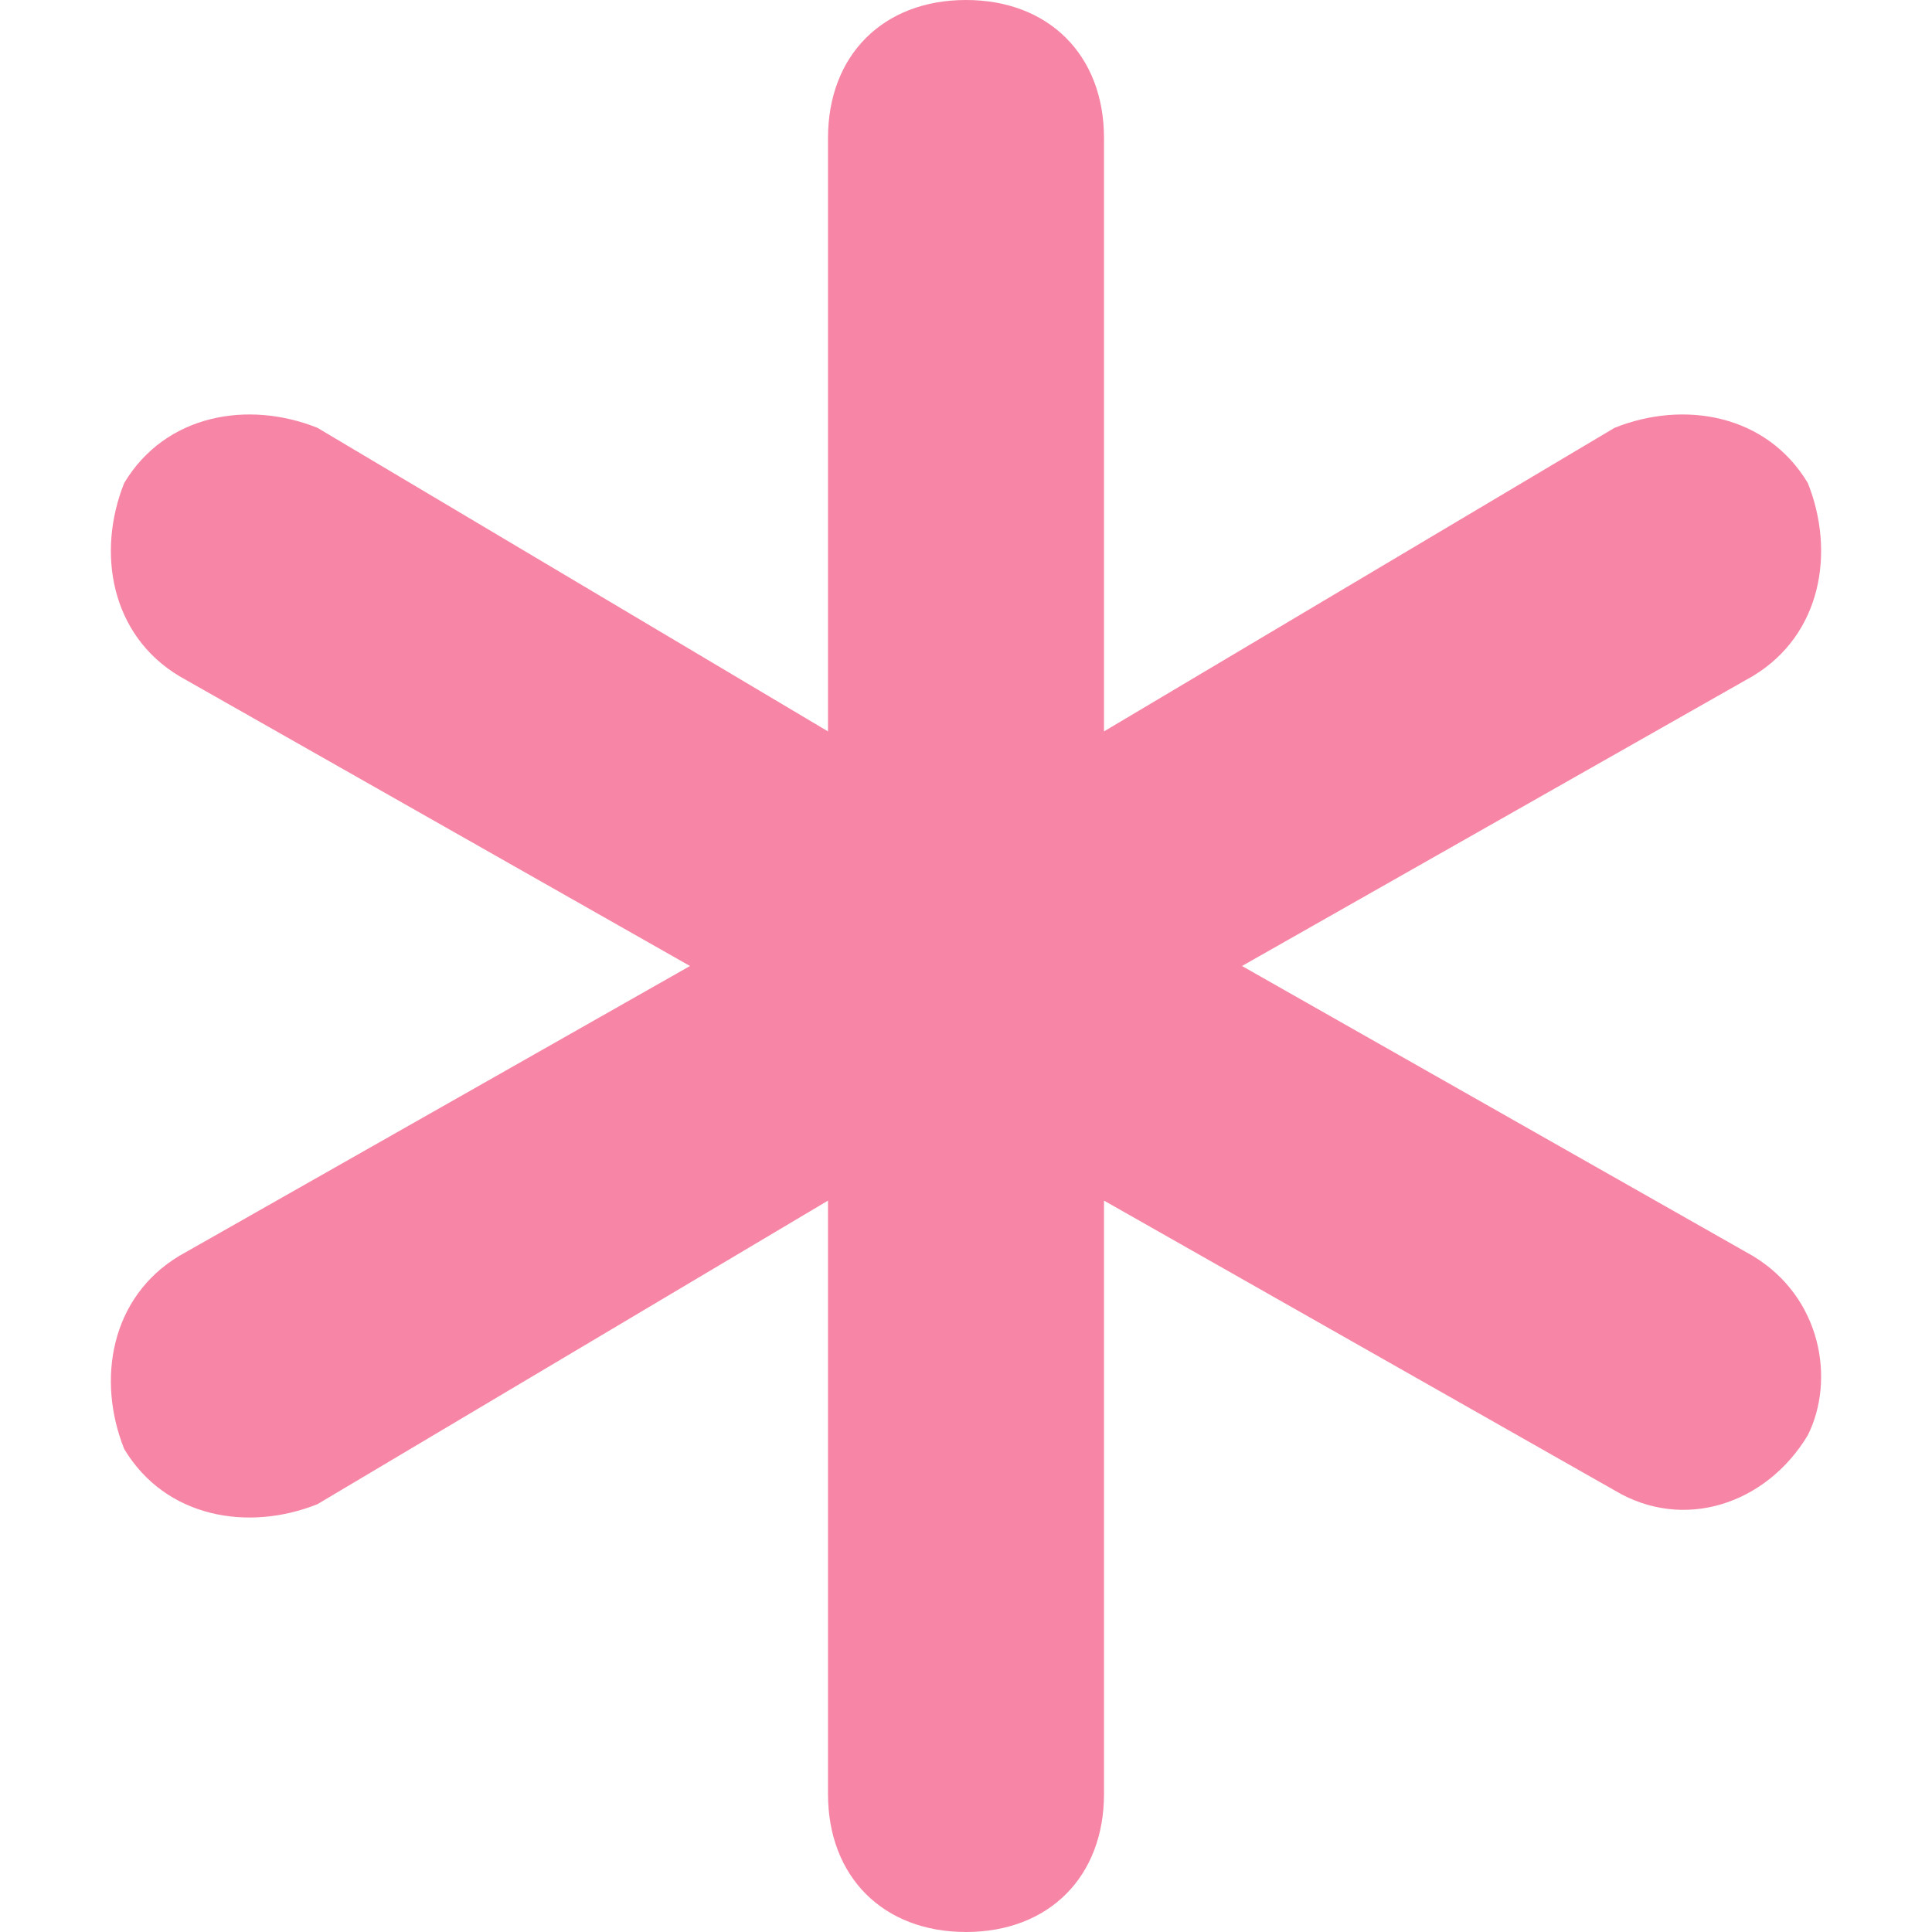 <?xml version="1.0" encoding="utf-8"?>
<!-- Generator: Adobe Illustrator 24.2.3, SVG Export Plug-In . SVG Version: 6.00 Build 0)  -->
<svg version="1.1" id="layer2" xmlns="http://www.w3.org/2000/svg" xmlns:xlink="http://www.w3.org/1999/xlink" x="0px" y="0px"
	 viewBox="0 0 14 14" style="enable-background:new 0 0 14 14;" xml:space="preserve">
<style type="text/css">
	.st0{fill-rule:evenodd;clip-rule:evenodd;fill:#f786a6;}
</style>
<g>
	<g>
		<path class="st0" d="M12.7,9.1L9,7l3.7-2.1c0.5-0.3,0.6-0.9,0.4-1.4c-0.3-0.5-0.9-0.6-1.4-0.4L8,5.3V1c0-0.6-0.4-1-1-1S6,0.4,6,1
			v4.3L2.3,3.1C1.8,2.9,1.2,3,0.9,3.5C0.7,4,0.8,4.6,1.3,4.9L5,7L1.3,9.1C0.8,9.4,0.7,10,0.9,10.5c0.3,0.5,0.9,0.6,1.4,0.4L6,8.7V13
			c0,0.6,0.4,1,1,1s1-0.4,1-1V8.7l3.7,2.1c0.5,0.3,1.1,0.1,1.4-0.4C13.3,10,13.2,9.4,12.7,9.1z"/>
	</g>
</g>
</svg>
